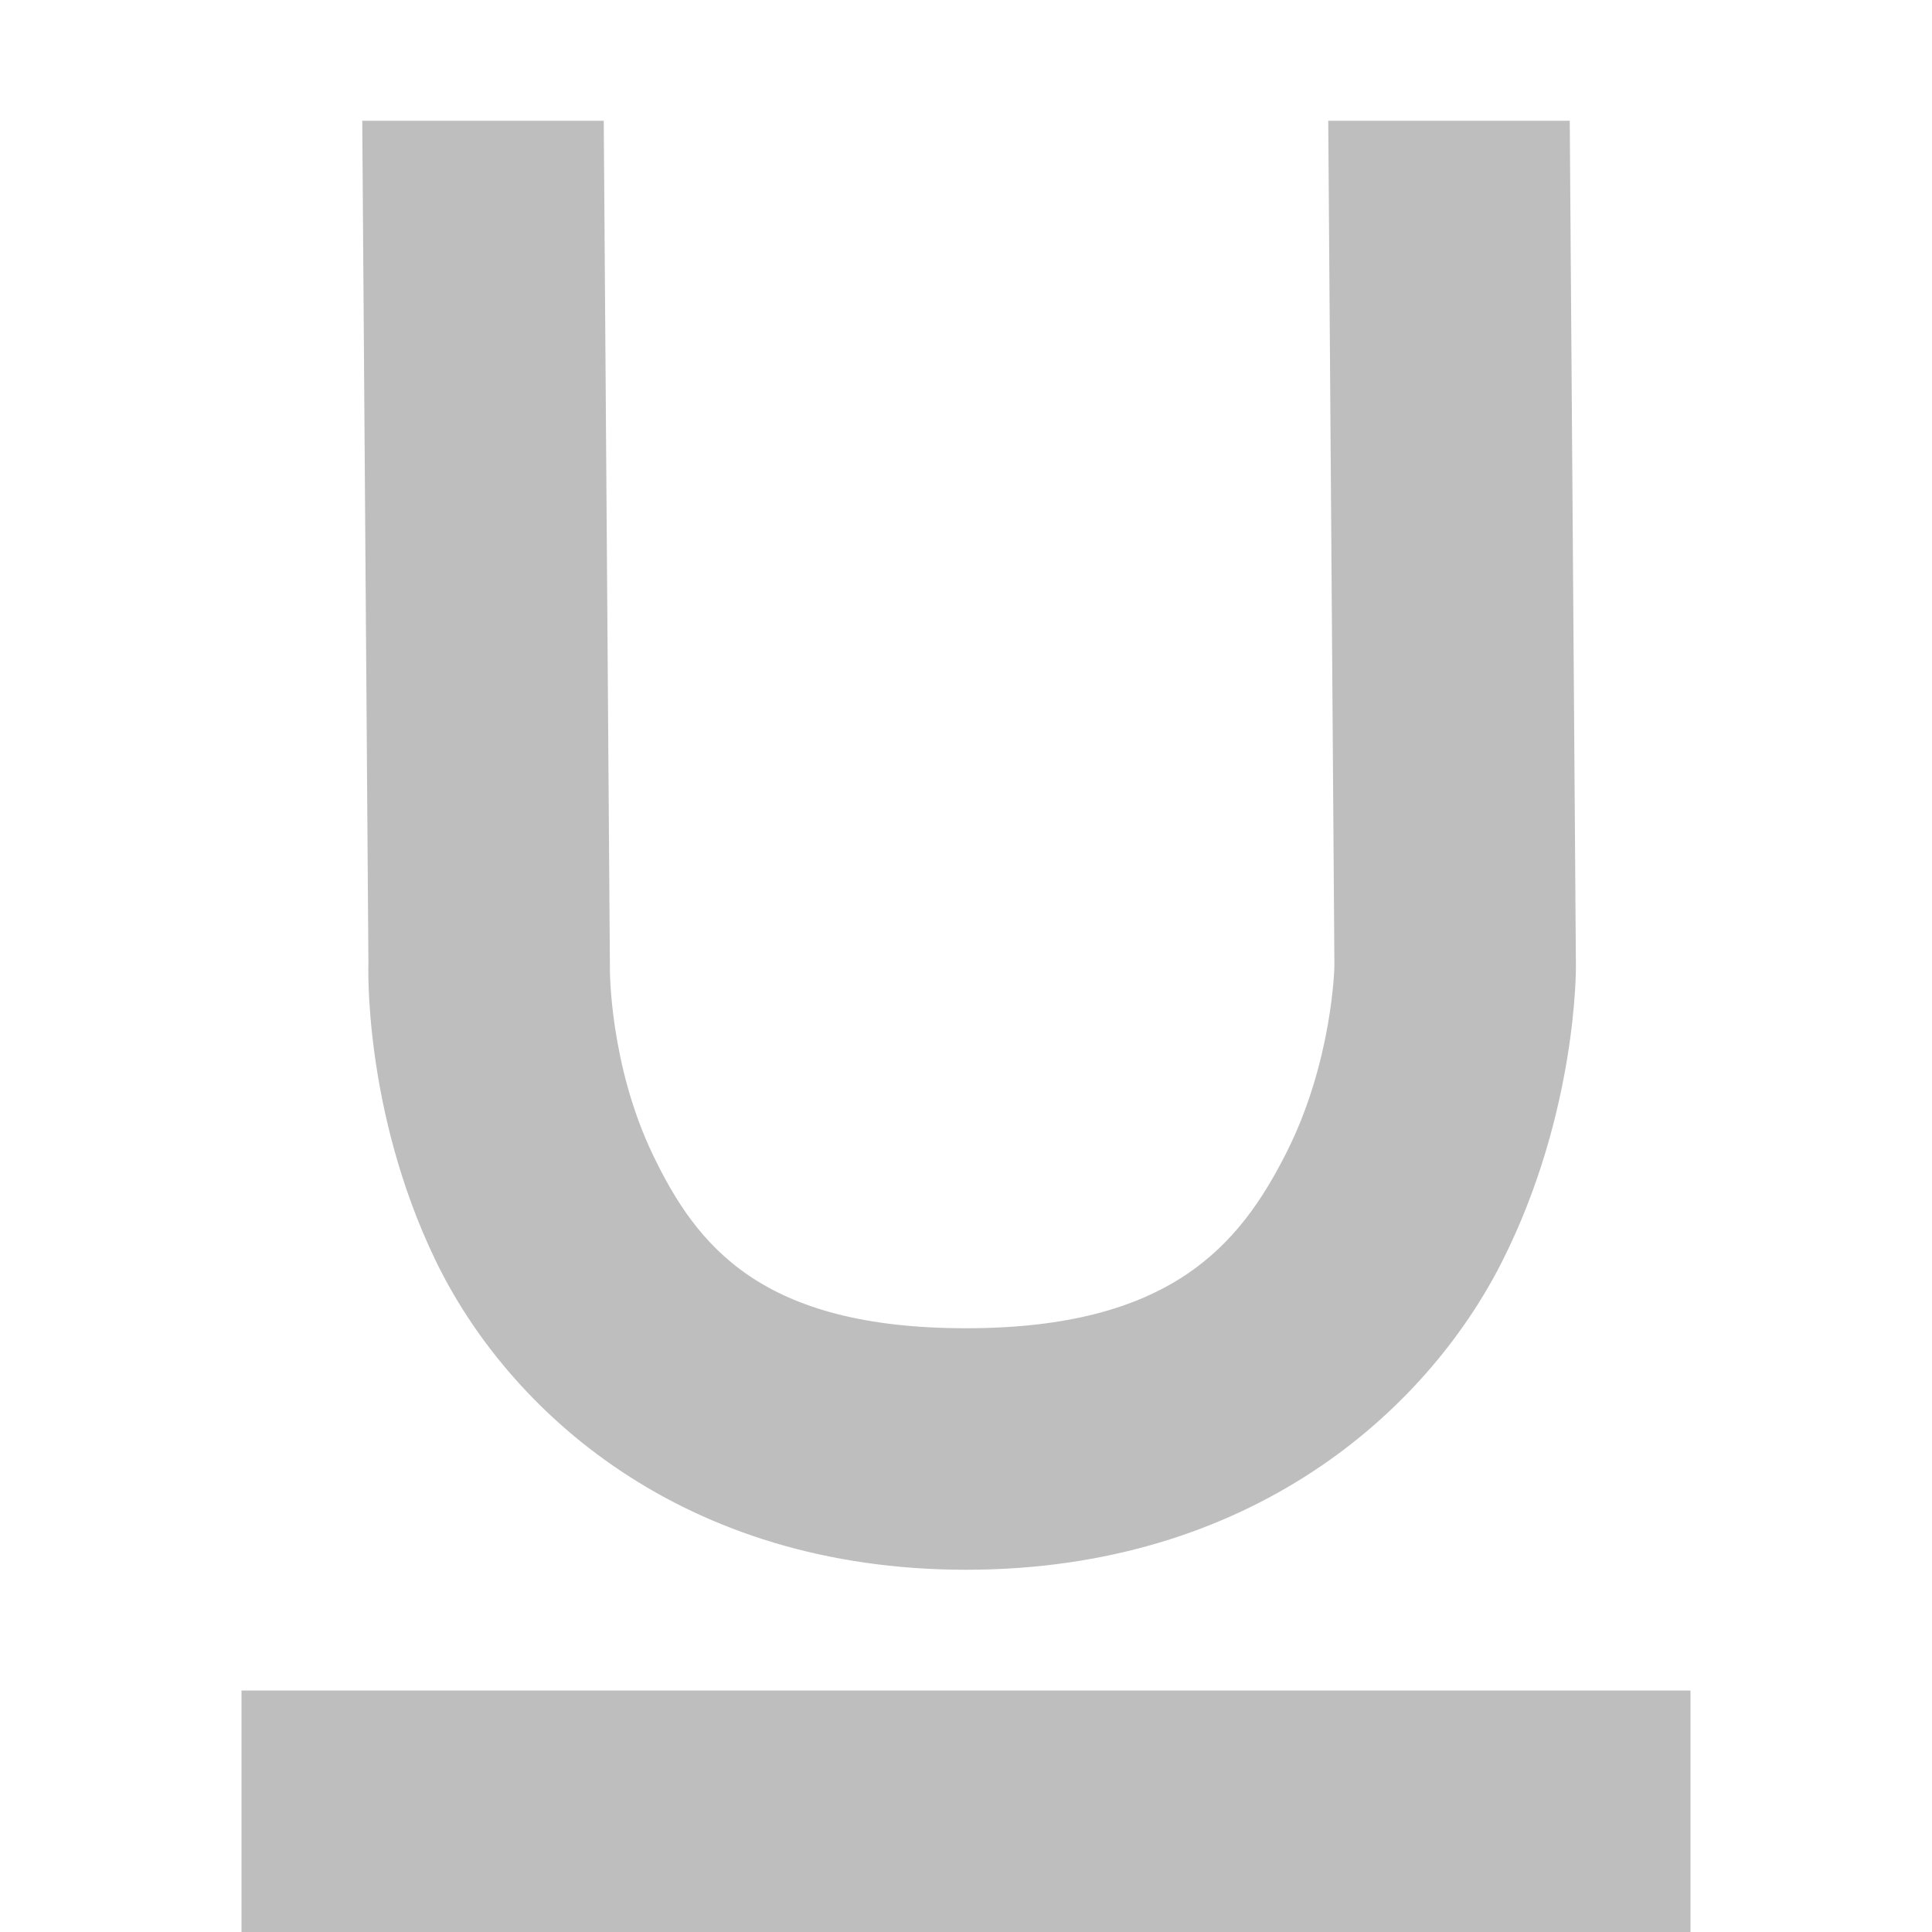 <svg xmlns="http://www.w3.org/2000/svg" xmlns:osb="http://www.openswatchbook.org/uri/2009/osb" xmlns:svg="http://www.w3.org/2000/svg" id="svg11300" width="16" height="16" version="1.0" style="display:inline;enable-background:new"><defs id="defs3"><linearGradient id="linearGradient5606" osb:paint="solid"><stop id="stop5608" offset="0" style="stop-color:#000;stop-opacity:1"/></linearGradient></defs><g style="display:inline" id="layer1" transform="translate(0,-284)"><path style="color:#000;font-style:normal;font-variant:normal;font-weight:400;font-stretch:normal;font-size:medium;line-height:normal;font-family:sans-serif;font-variant-ligatures:normal;font-variant-position:normal;font-variant-caps:normal;font-variant-numeric:normal;font-variant-alternates:normal;font-feature-settings:normal;text-indent:0;text-align:start;text-decoration:none;text-decoration-line:none;text-decoration-style:solid;text-decoration-color:#000;letter-spacing:normal;word-spacing:normal;text-transform:none;writing-mode:lr-tb;direction:ltr;text-orientation:mixed;dominant-baseline:auto;baseline-shift:baseline;text-anchor:start;white-space:normal;shape-padding:0;clip-rule:nonzero;display:inline;overflow:visible;visibility:visible;opacity:1;isolation:auto;mix-blend-mode:normal;color-interpolation:sRGB;color-interpolation-filters:linearRGB;solid-color:#000;solid-opacity:1;vector-effect:none;fill:#bebebe;fill-opacity:1;fill-rule:nonzero;stroke:none;stroke-width:2;stroke-linecap:butt;stroke-linejoin:miter;stroke-miterlimit:4;stroke-dasharray:none;stroke-dashoffset:0;stroke-opacity:1;color-rendering:auto;image-rendering:auto;shape-rendering:auto;text-rendering:auto;enable-background:accumulate" id="rect828" d="M 3 1 L 3.051 7.975 C 3.051 7.975 3.005 9.187 3.605 10.434 C 4.206 11.681 5.646 13 8 13 C 10.354 13 11.81 11.691 12.438 10.451 C 13.065 9.211 13.051 8 13.051 8 L 13 1 L 11 1 L 11.051 8 C 11.051 8 11.037 8.789 10.652 9.549 C 10.267 10.309 9.696 11 8 11 C 6.304 11 5.771 10.319 5.408 9.566 C 5.046 8.813 5.051 8.025 5.051 8.025 L 5.051 8.012 L 5 1 L 3 1 z M 2 14 L 2 16 L 14 16 L 14 14 L 2 14 z" transform="translate(0,284)"/></g></svg>